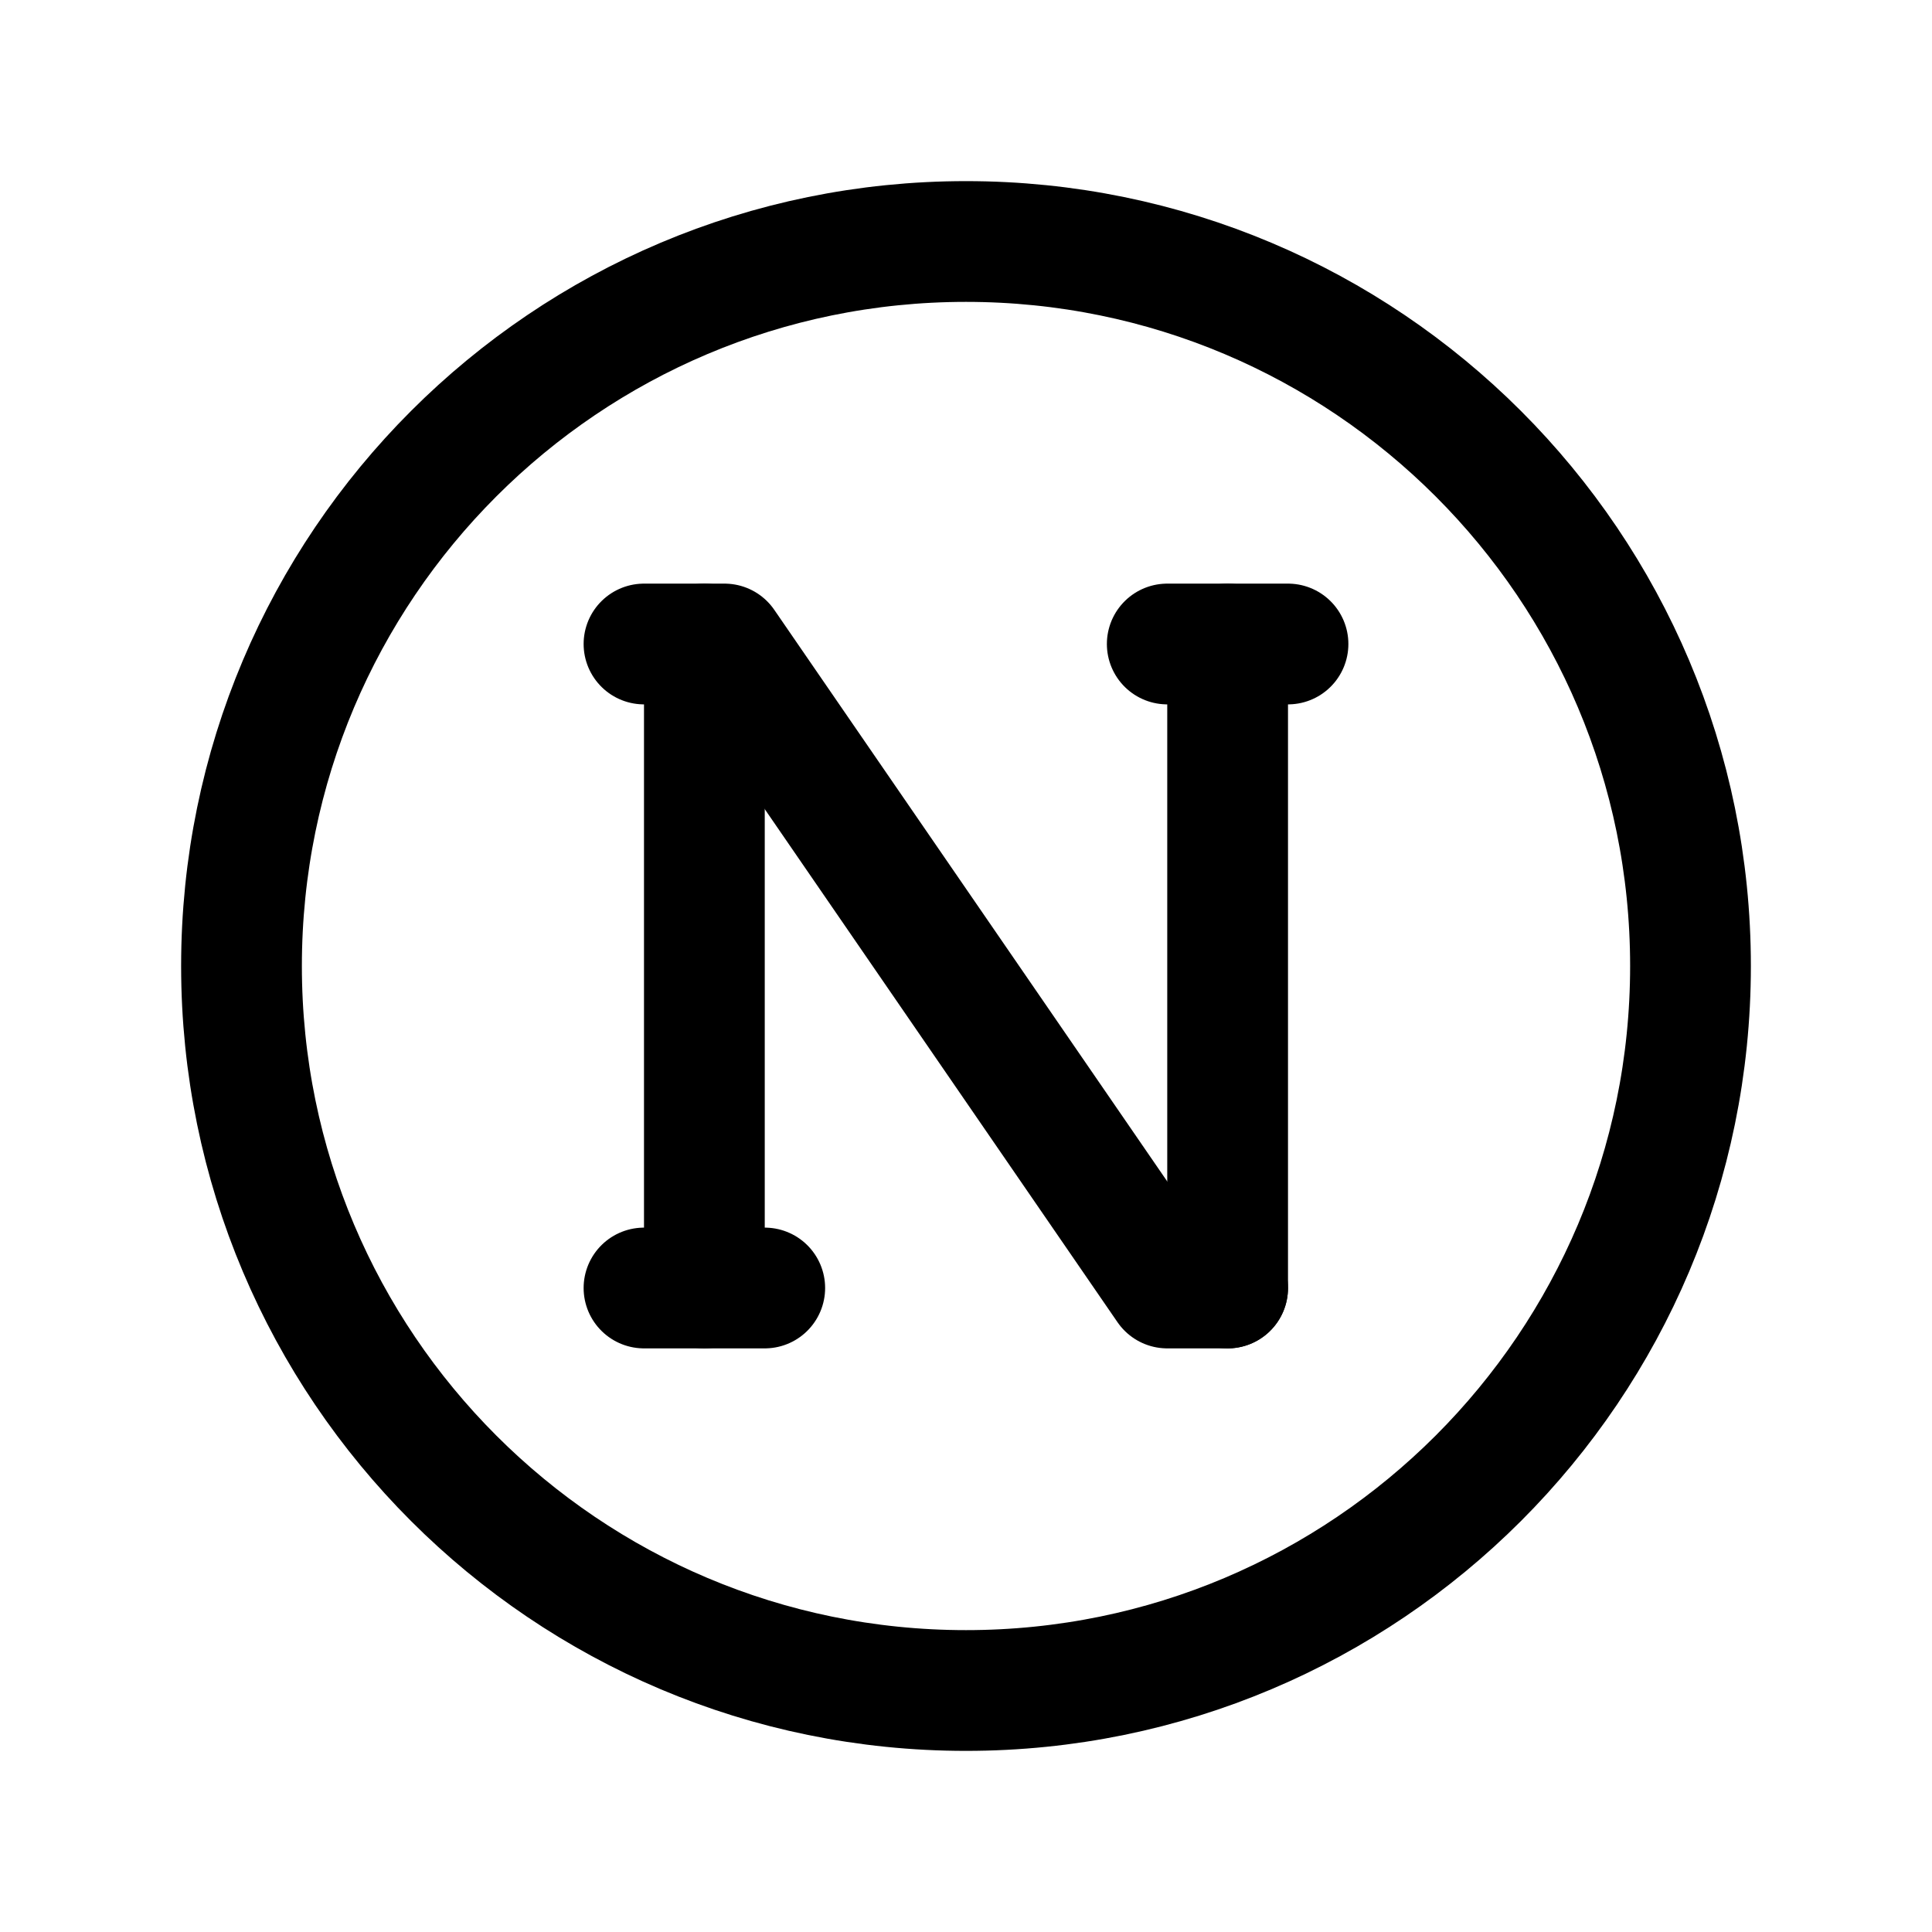 <svg width="24" height="24" viewBox="0 0 24 24" fill="none" xmlns="http://www.w3.org/2000/svg">
<path d="M12 21C16.971 21 21 16.971 21 12C21 7.029 16.971 3 12 3C7.029 3 3 7.029 3 12C3 16.971 7.029 21 12 21Z" stroke="black" stroke-width="1.5" stroke-linecap="round" stroke-linejoin="round"/>
<path d="M8.75 8V16" stroke="black" stroke-width="1.5" stroke-linecap="round" stroke-linejoin="round"/>
<path d="M14.5 8H16" stroke="black" stroke-width="1.5" stroke-linecap="round" stroke-linejoin="round"/>
<path d="M8 16H9.5" stroke="black" stroke-width="1.5" stroke-linecap="round" stroke-linejoin="round"/>
<path d="M15.25 16H14.5L9 8H8" stroke="black" stroke-width="1.5" stroke-linecap="round" stroke-linejoin="round"/>
<path d="M15.25 8V16" stroke="black" stroke-width="1.5" stroke-linecap="round" stroke-linejoin="round"/>
</svg>